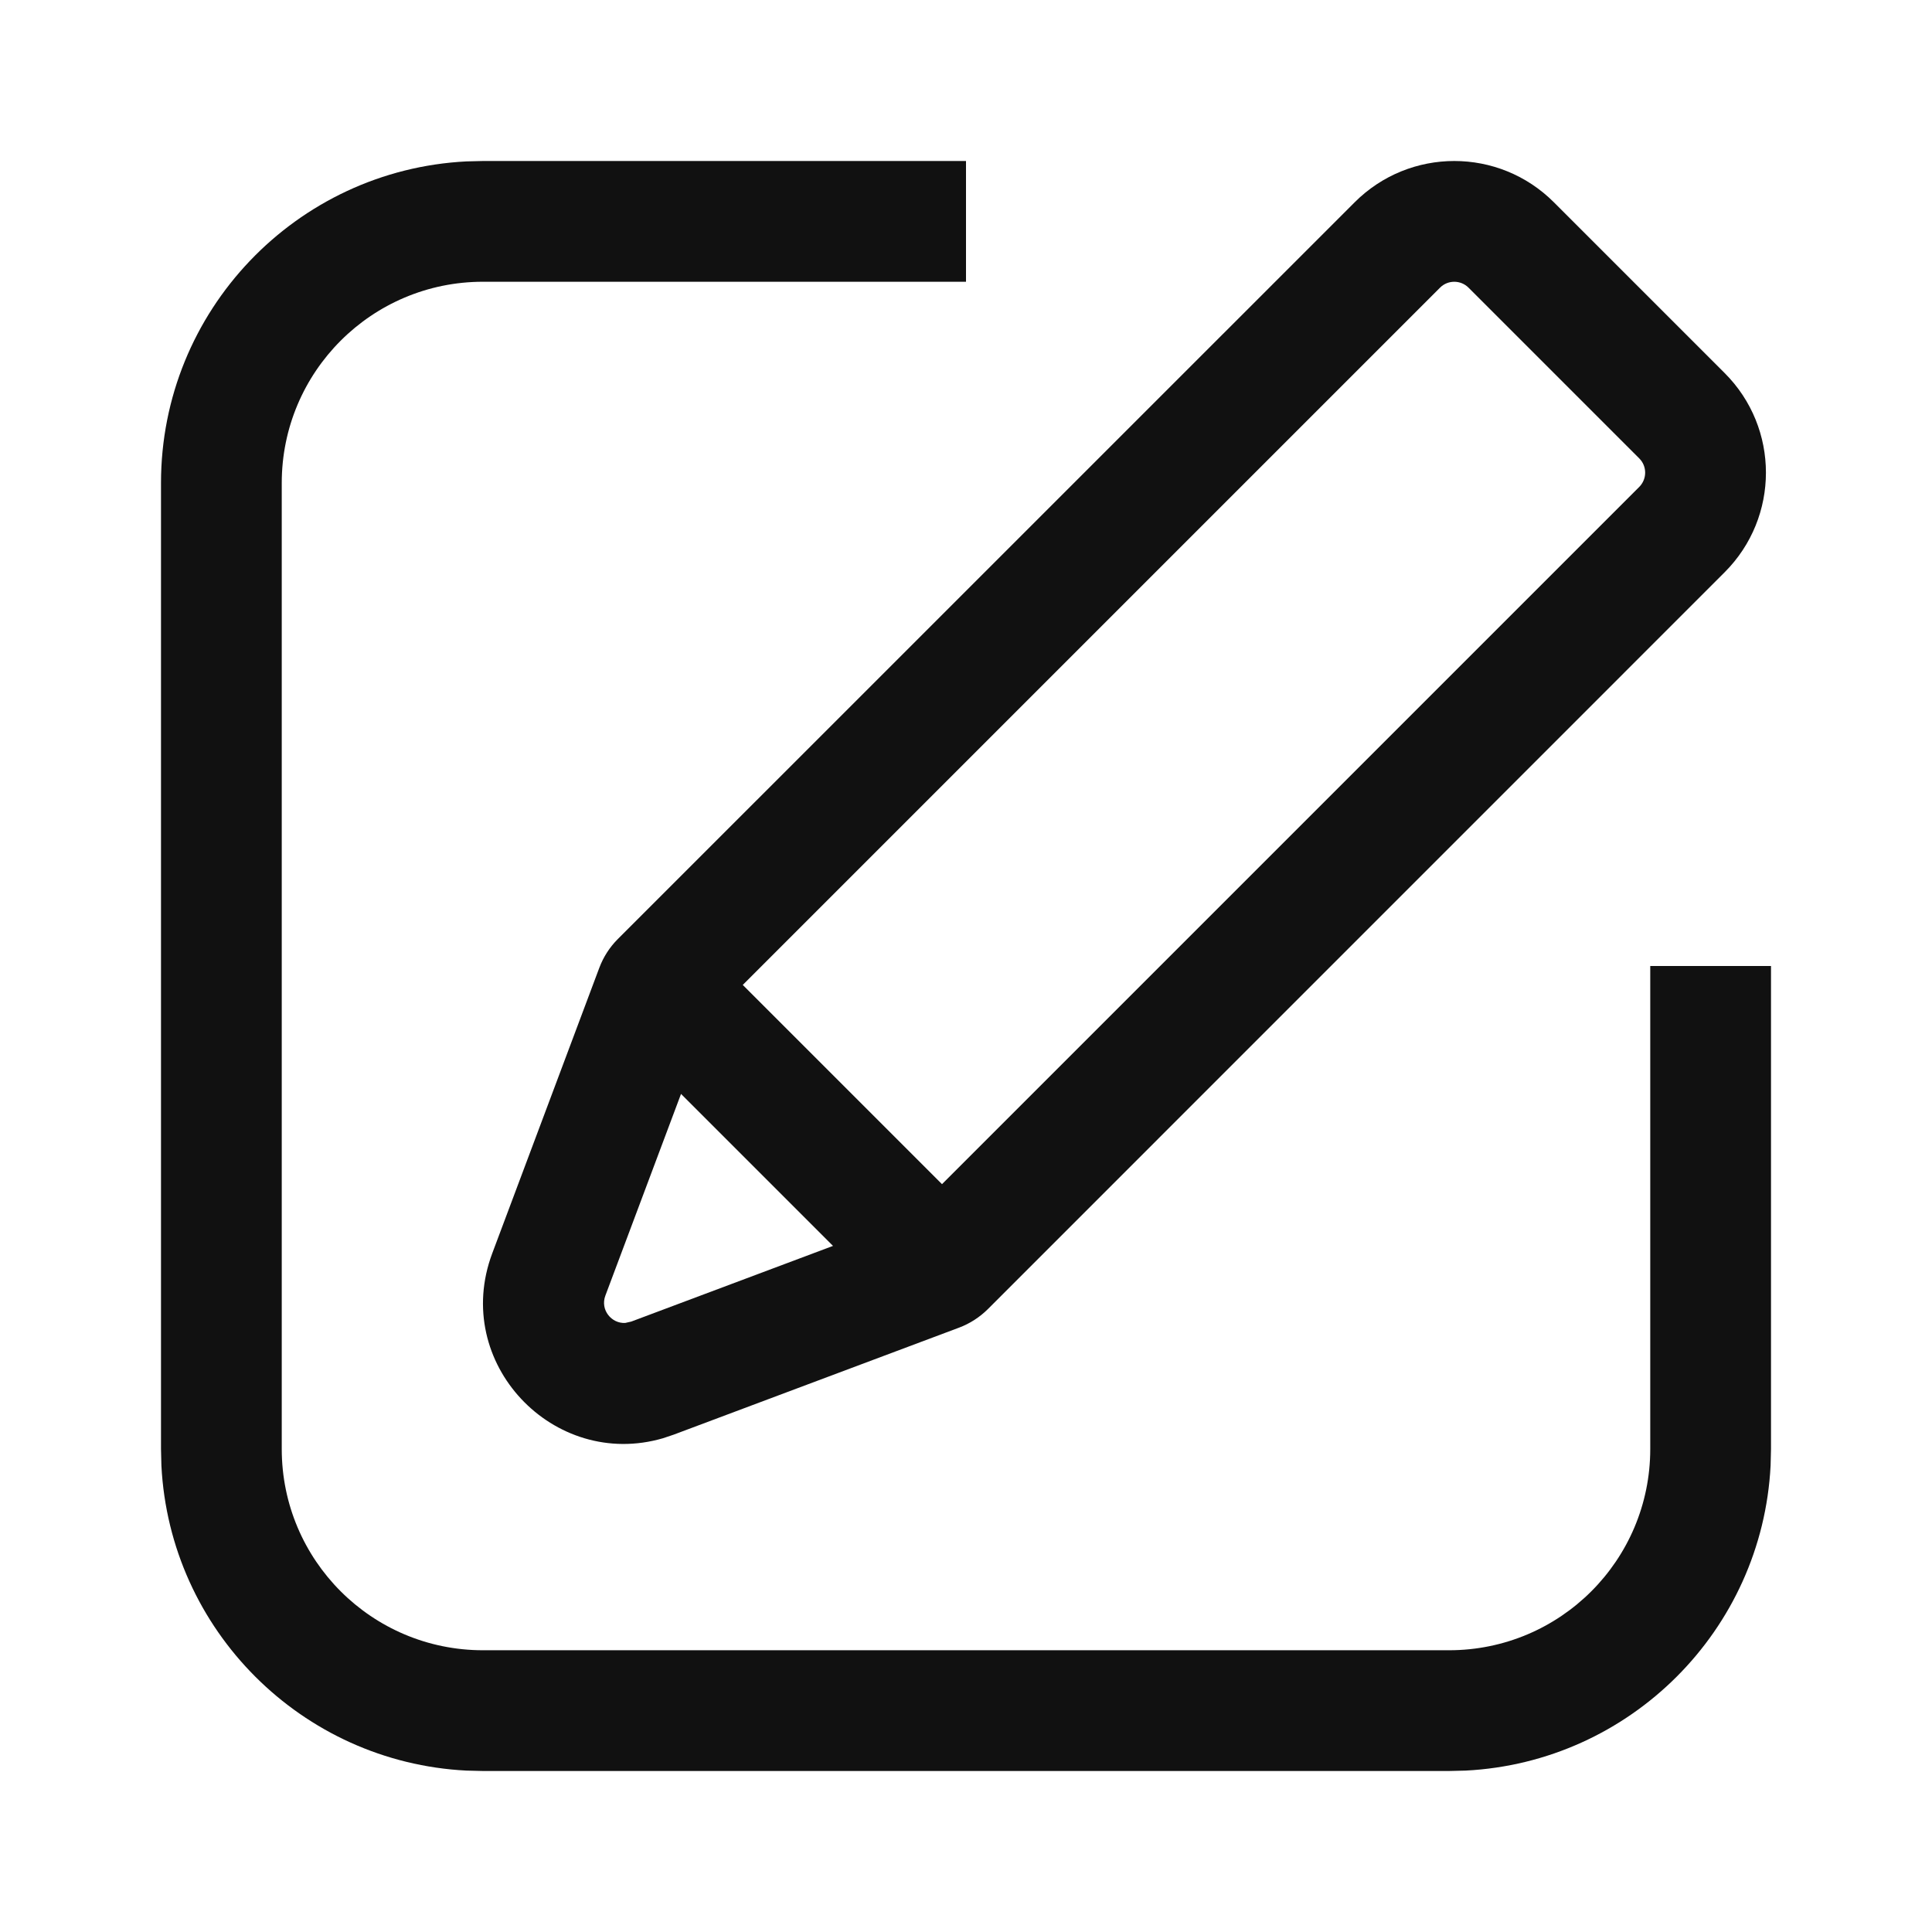 <svg width="24" height="24" viewBox="0 0 24 24" fill="none" xmlns="http://www.w3.org/2000/svg">
<path d="M6 22H18L18.206 21.995C20.251 21.891 21.891 20.251 21.995 18.206L22 18V12H20.5V18C20.5 19.381 19.381 20.5 18 20.5H6C4.619 20.5 3.5 19.381 3.5 18V6C3.5 4.619 4.619 3.5 6 3.5H12V2H6L5.794 2.005C3.681 2.112 2 3.86 2 6V18L2.005 18.206C2.109 20.251 3.749 21.891 5.794 21.995L6 22Z" fill="#111111"/>
<path d="M9.227 12.235L11.702 14.71L20.364 6.048C20.461 5.95 20.461 5.792 20.364 5.695L18.242 3.573C18.145 3.476 17.986 3.476 17.889 3.573L9.227 12.235ZM7.52 16.095C7.454 16.271 7.596 16.444 7.767 16.434L7.842 16.417L10.348 15.477L8.46 13.589L7.52 16.095ZM16.828 2.513C17.512 1.829 18.62 1.829 19.303 2.513L21.424 4.634C22.108 5.317 22.108 6.425 21.424 7.109L12.271 16.263C12.17 16.363 12.048 16.442 11.915 16.492L8.368 17.822L8.237 17.866C6.878 18.264 5.604 16.932 6.115 15.569L7.445 12.022C7.495 11.889 7.573 11.767 7.674 11.666L16.828 2.513Z" fill="#111111"/>
</svg>
